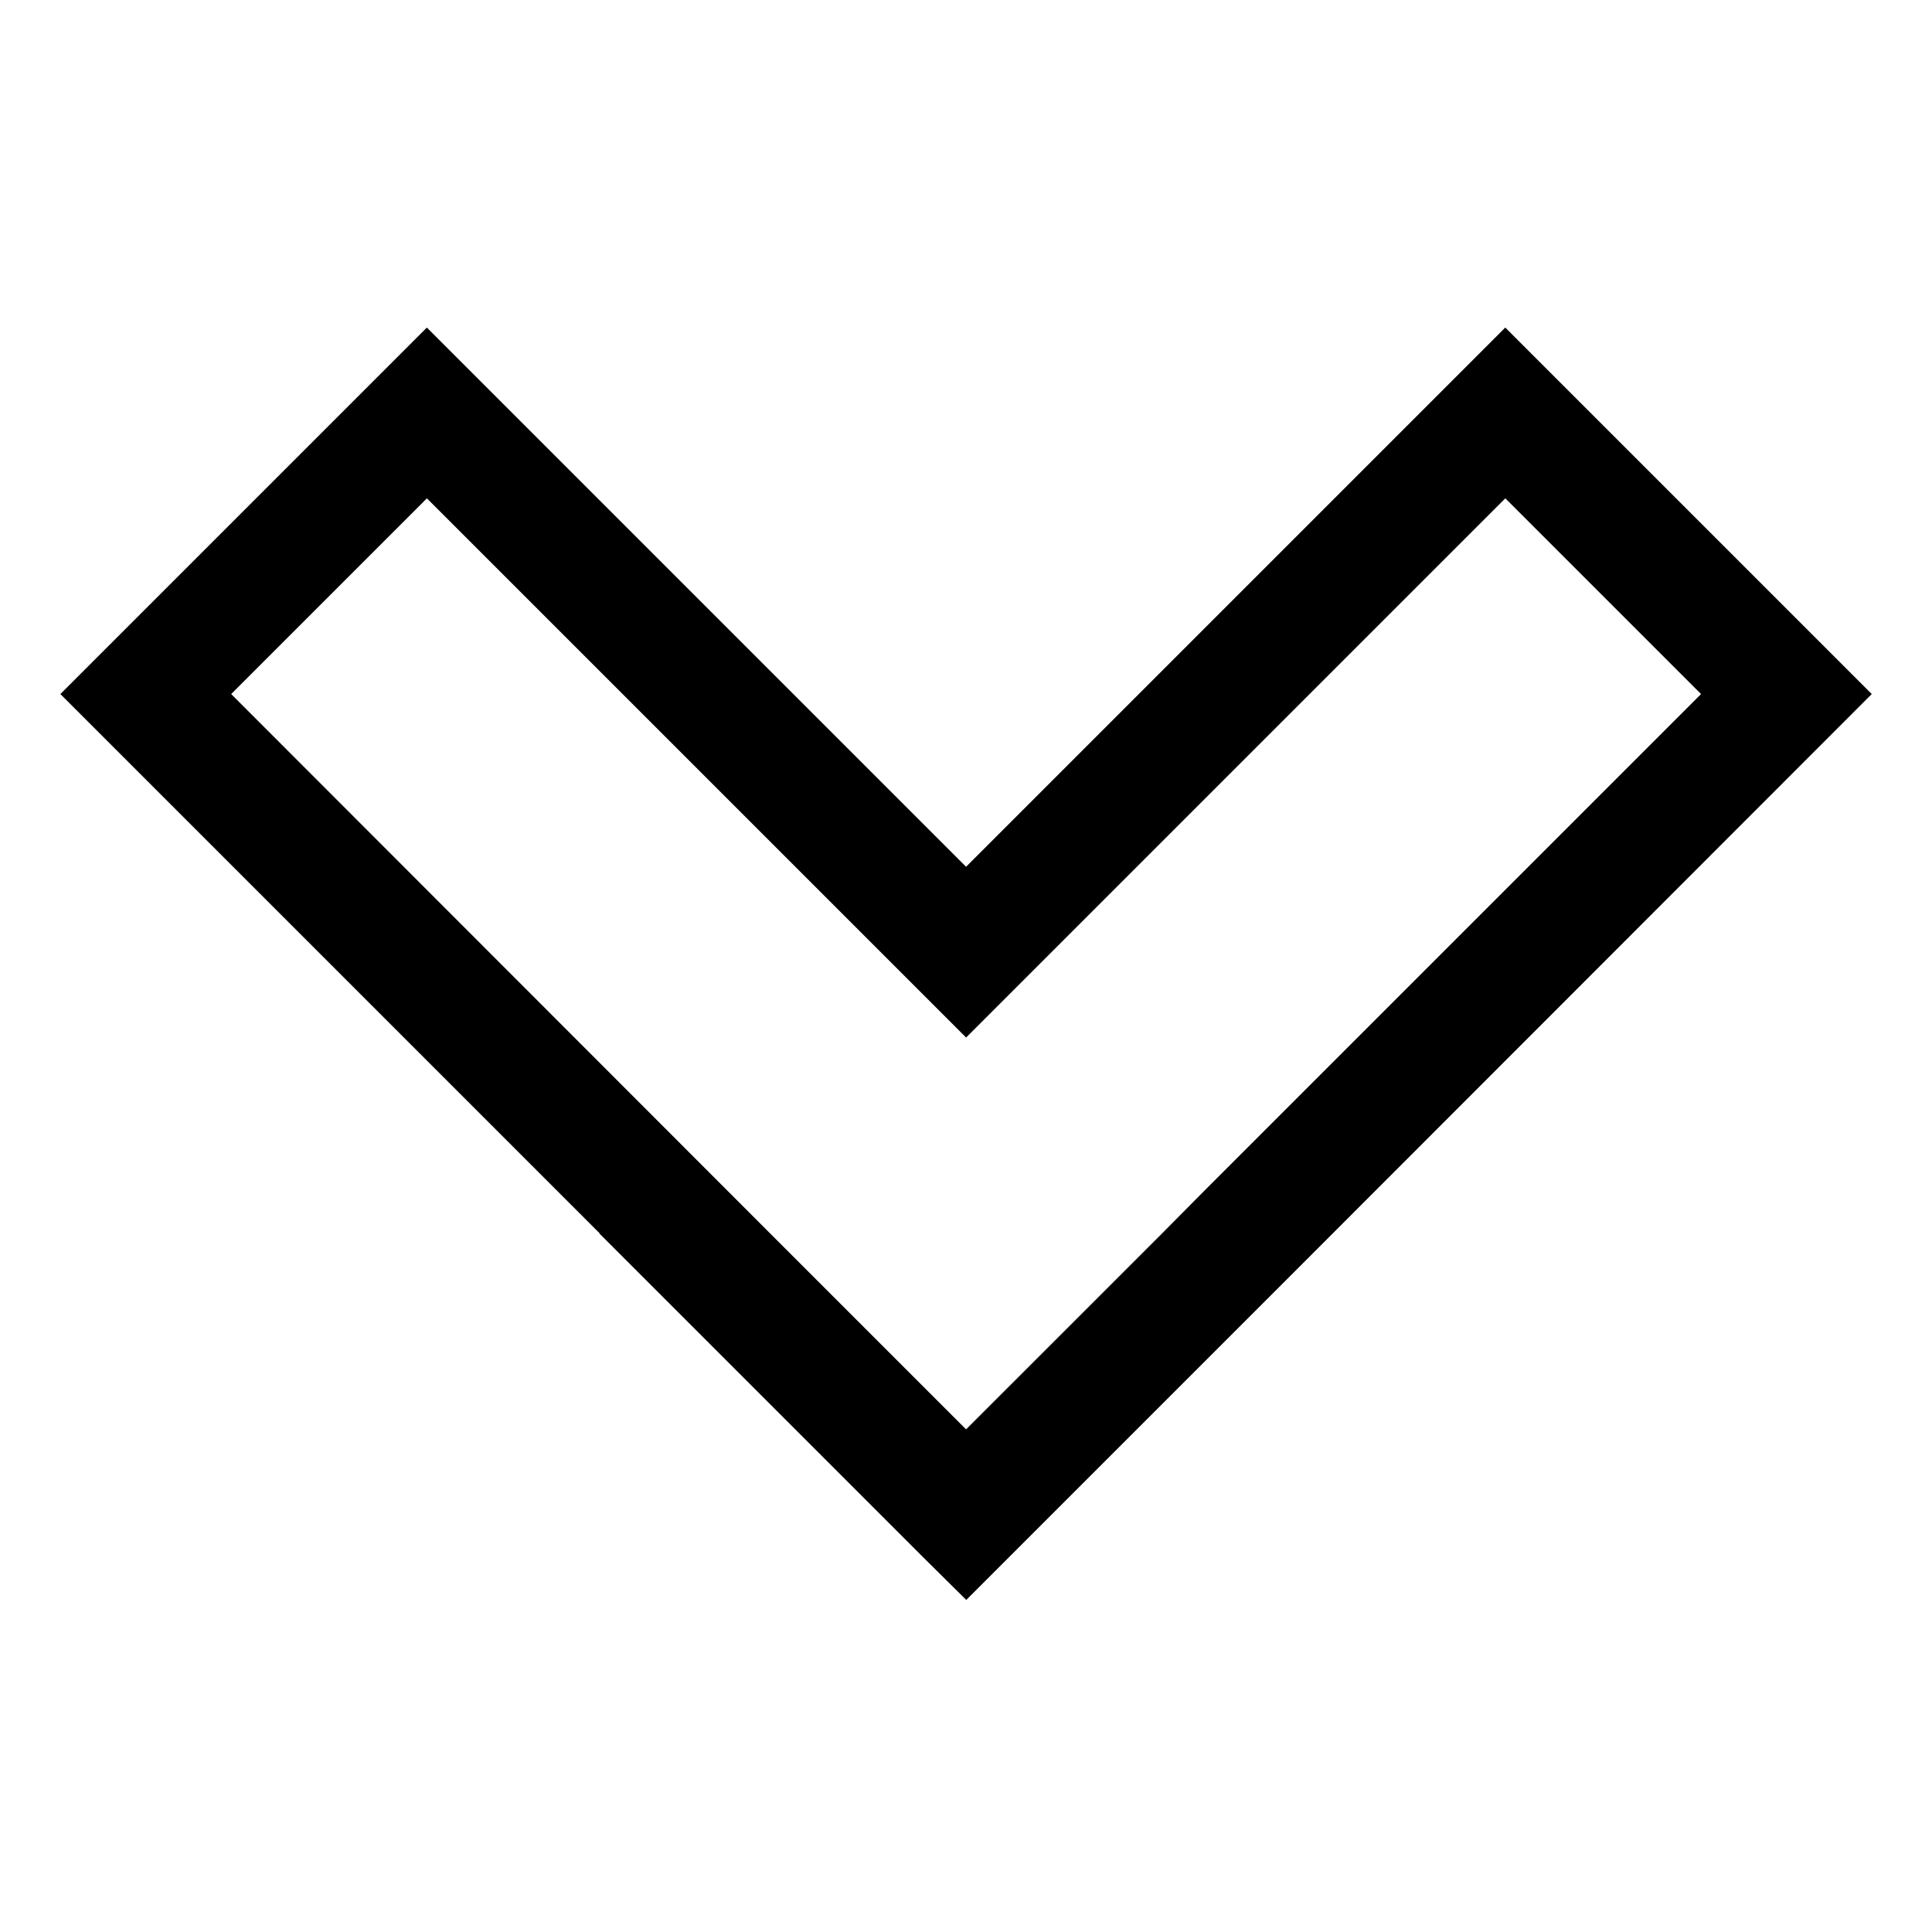 <svg xmlns="http://www.w3.org/2000/svg" width="64" height="64" version="1.1" viewBox="0 0 64 64"><title>chevron-bottom</title><path d="M32.009 53l-1.428-1.414-10.726-10.726 0.007-0.007-17.862-17.862 12.14-12.14 17.862 17.862 17.862-17.862 12.14 12.14-19.269 19.283zM31.996 47.343l0.007 0.007 6.48-6.479 1.418-1.432 16.448-16.448-6.483-6.483-17.862 17.862-17.862-17.862-6.484 6.483 17.855 17.869z"/></svg>